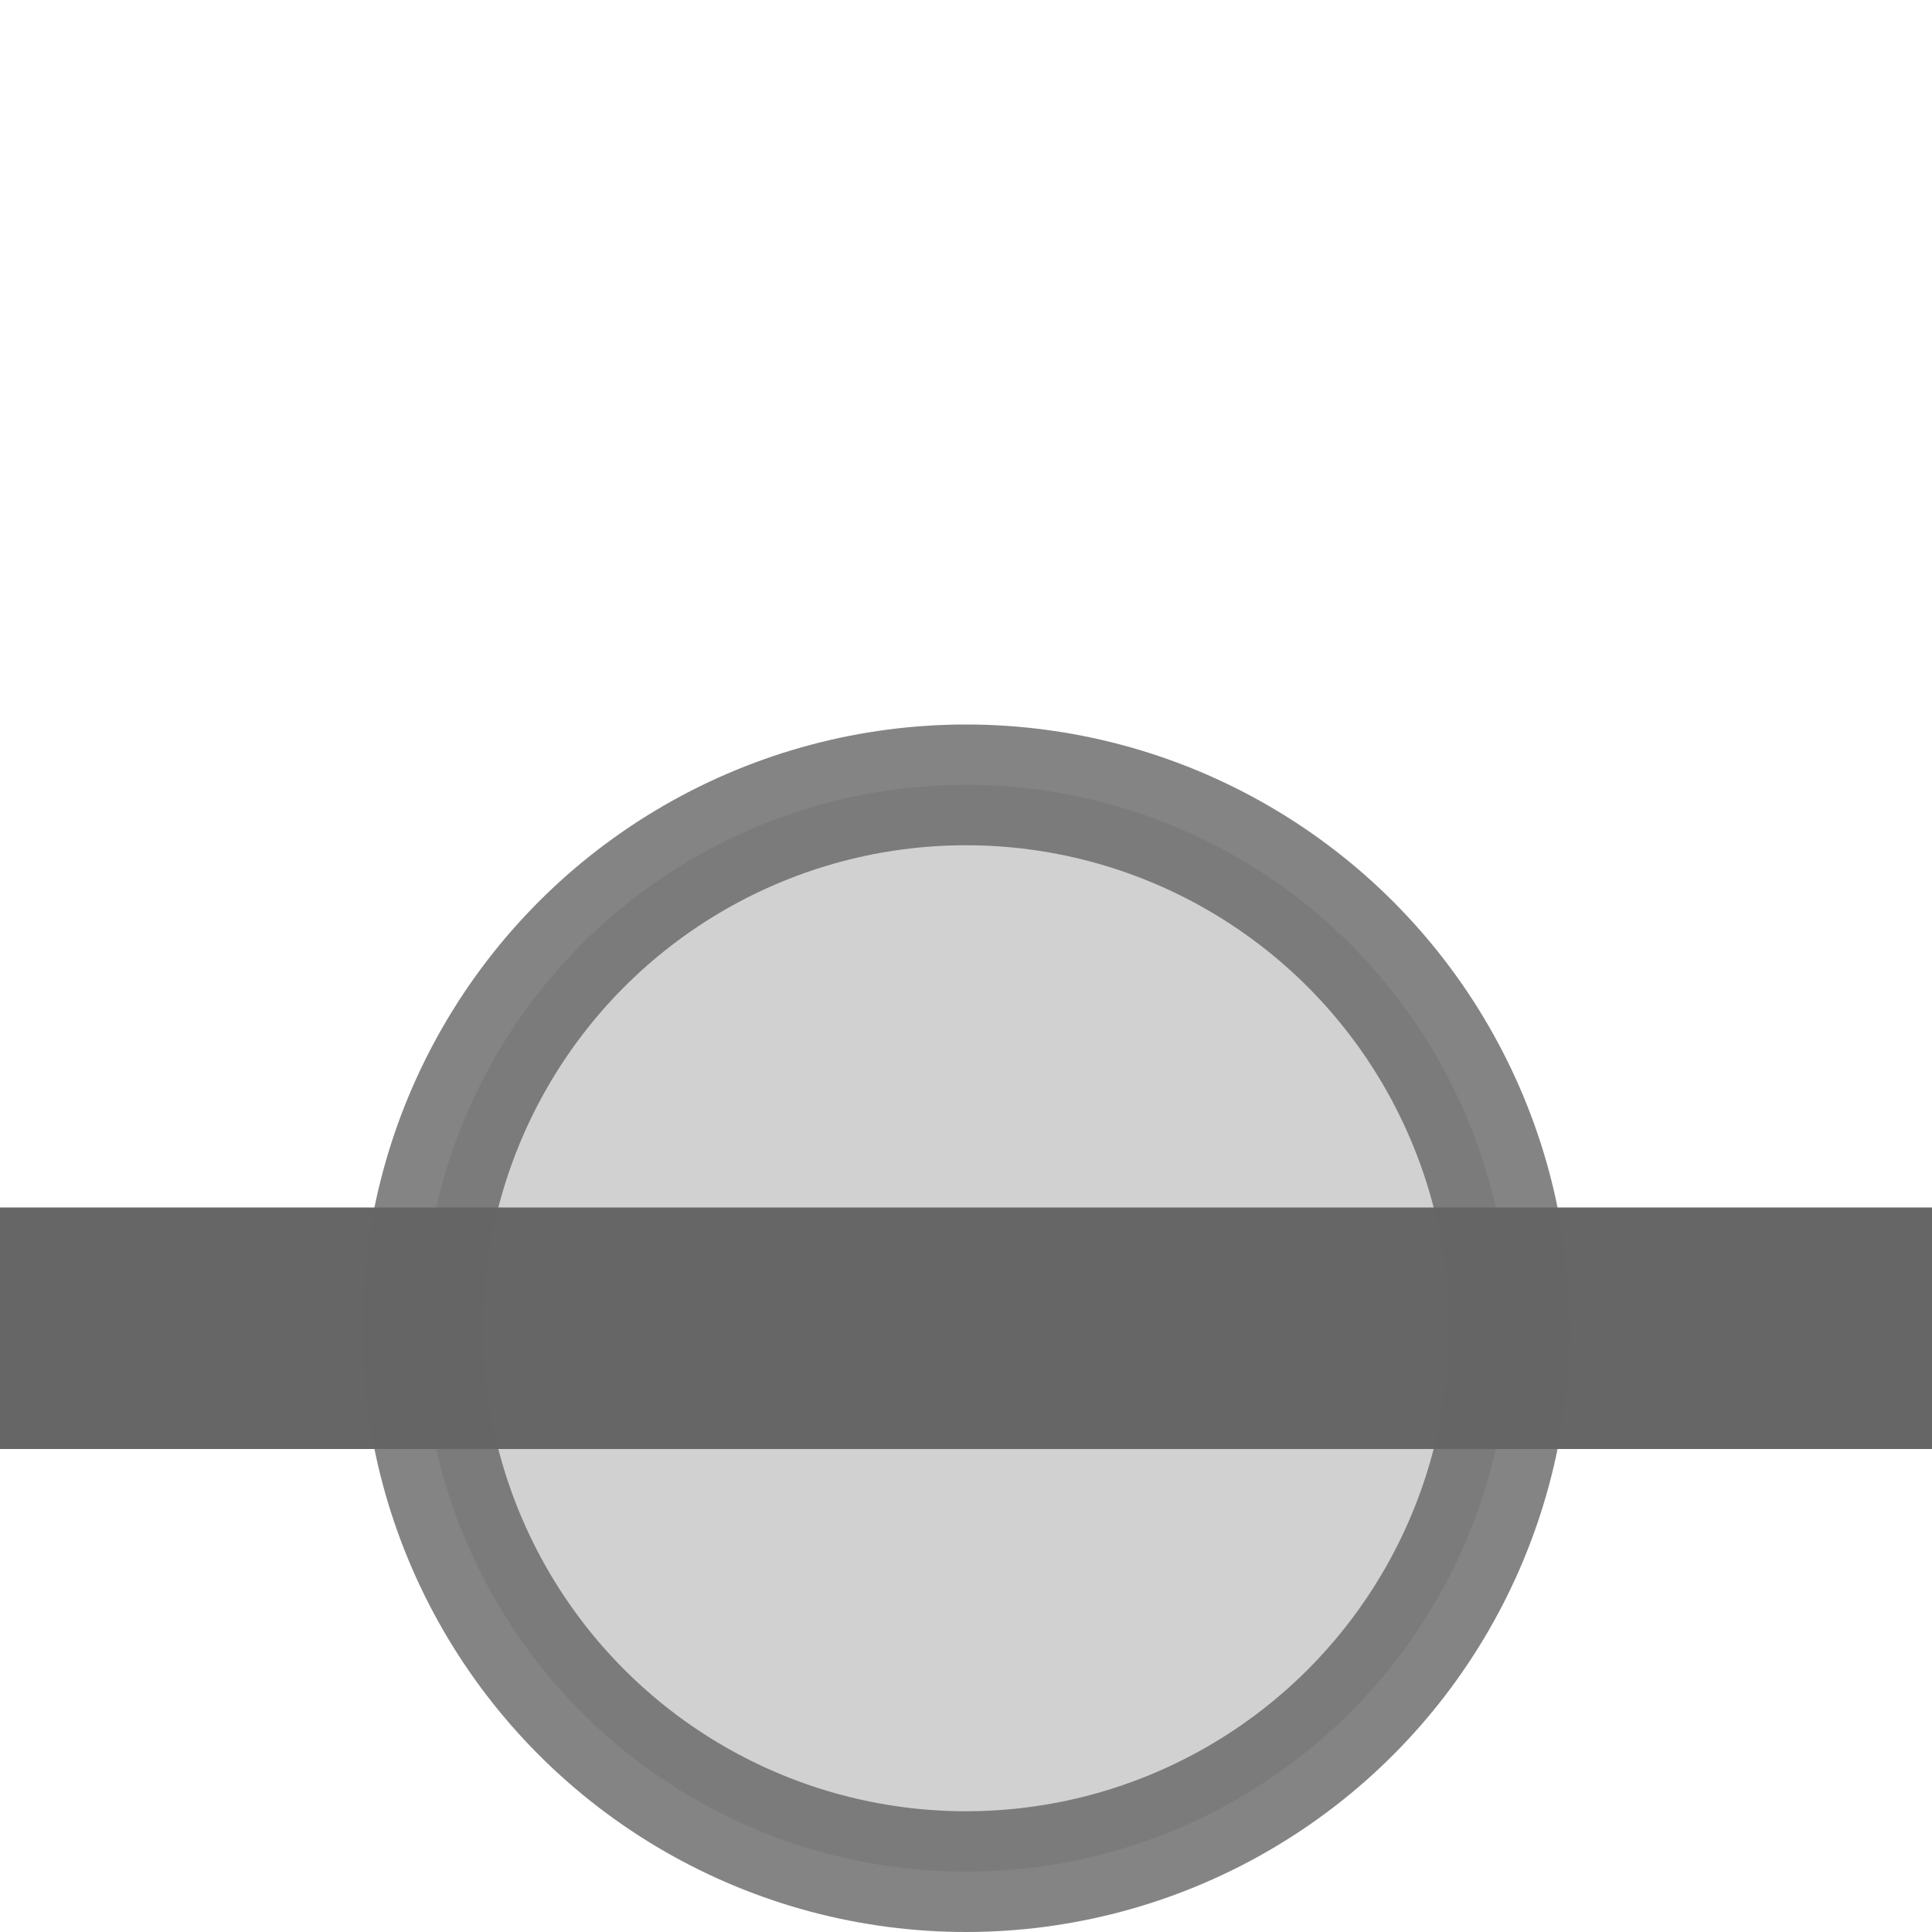 <svg xmlns="http://www.w3.org/2000/svg" width="16" height="16" version="1.1" viewBox="0 0 16 16">
 <g transform="translate(-758,-783.36)">
  <rect style="fill:none" width="16" height="16" x="-774" y="-799.36" transform="scale(-1)"/>
  <path style="fill:#666666" d="M 774,795.36 H 758 V 793.36 H 774 Z"/>
  <circle style="fill:#666666;fill-opacity:0.3;stroke:#666666;stroke-opacity:0.8" cx="-766" cy="-794.36" r="4.5" transform="scale(-1)"/>
 </g>
</svg>
